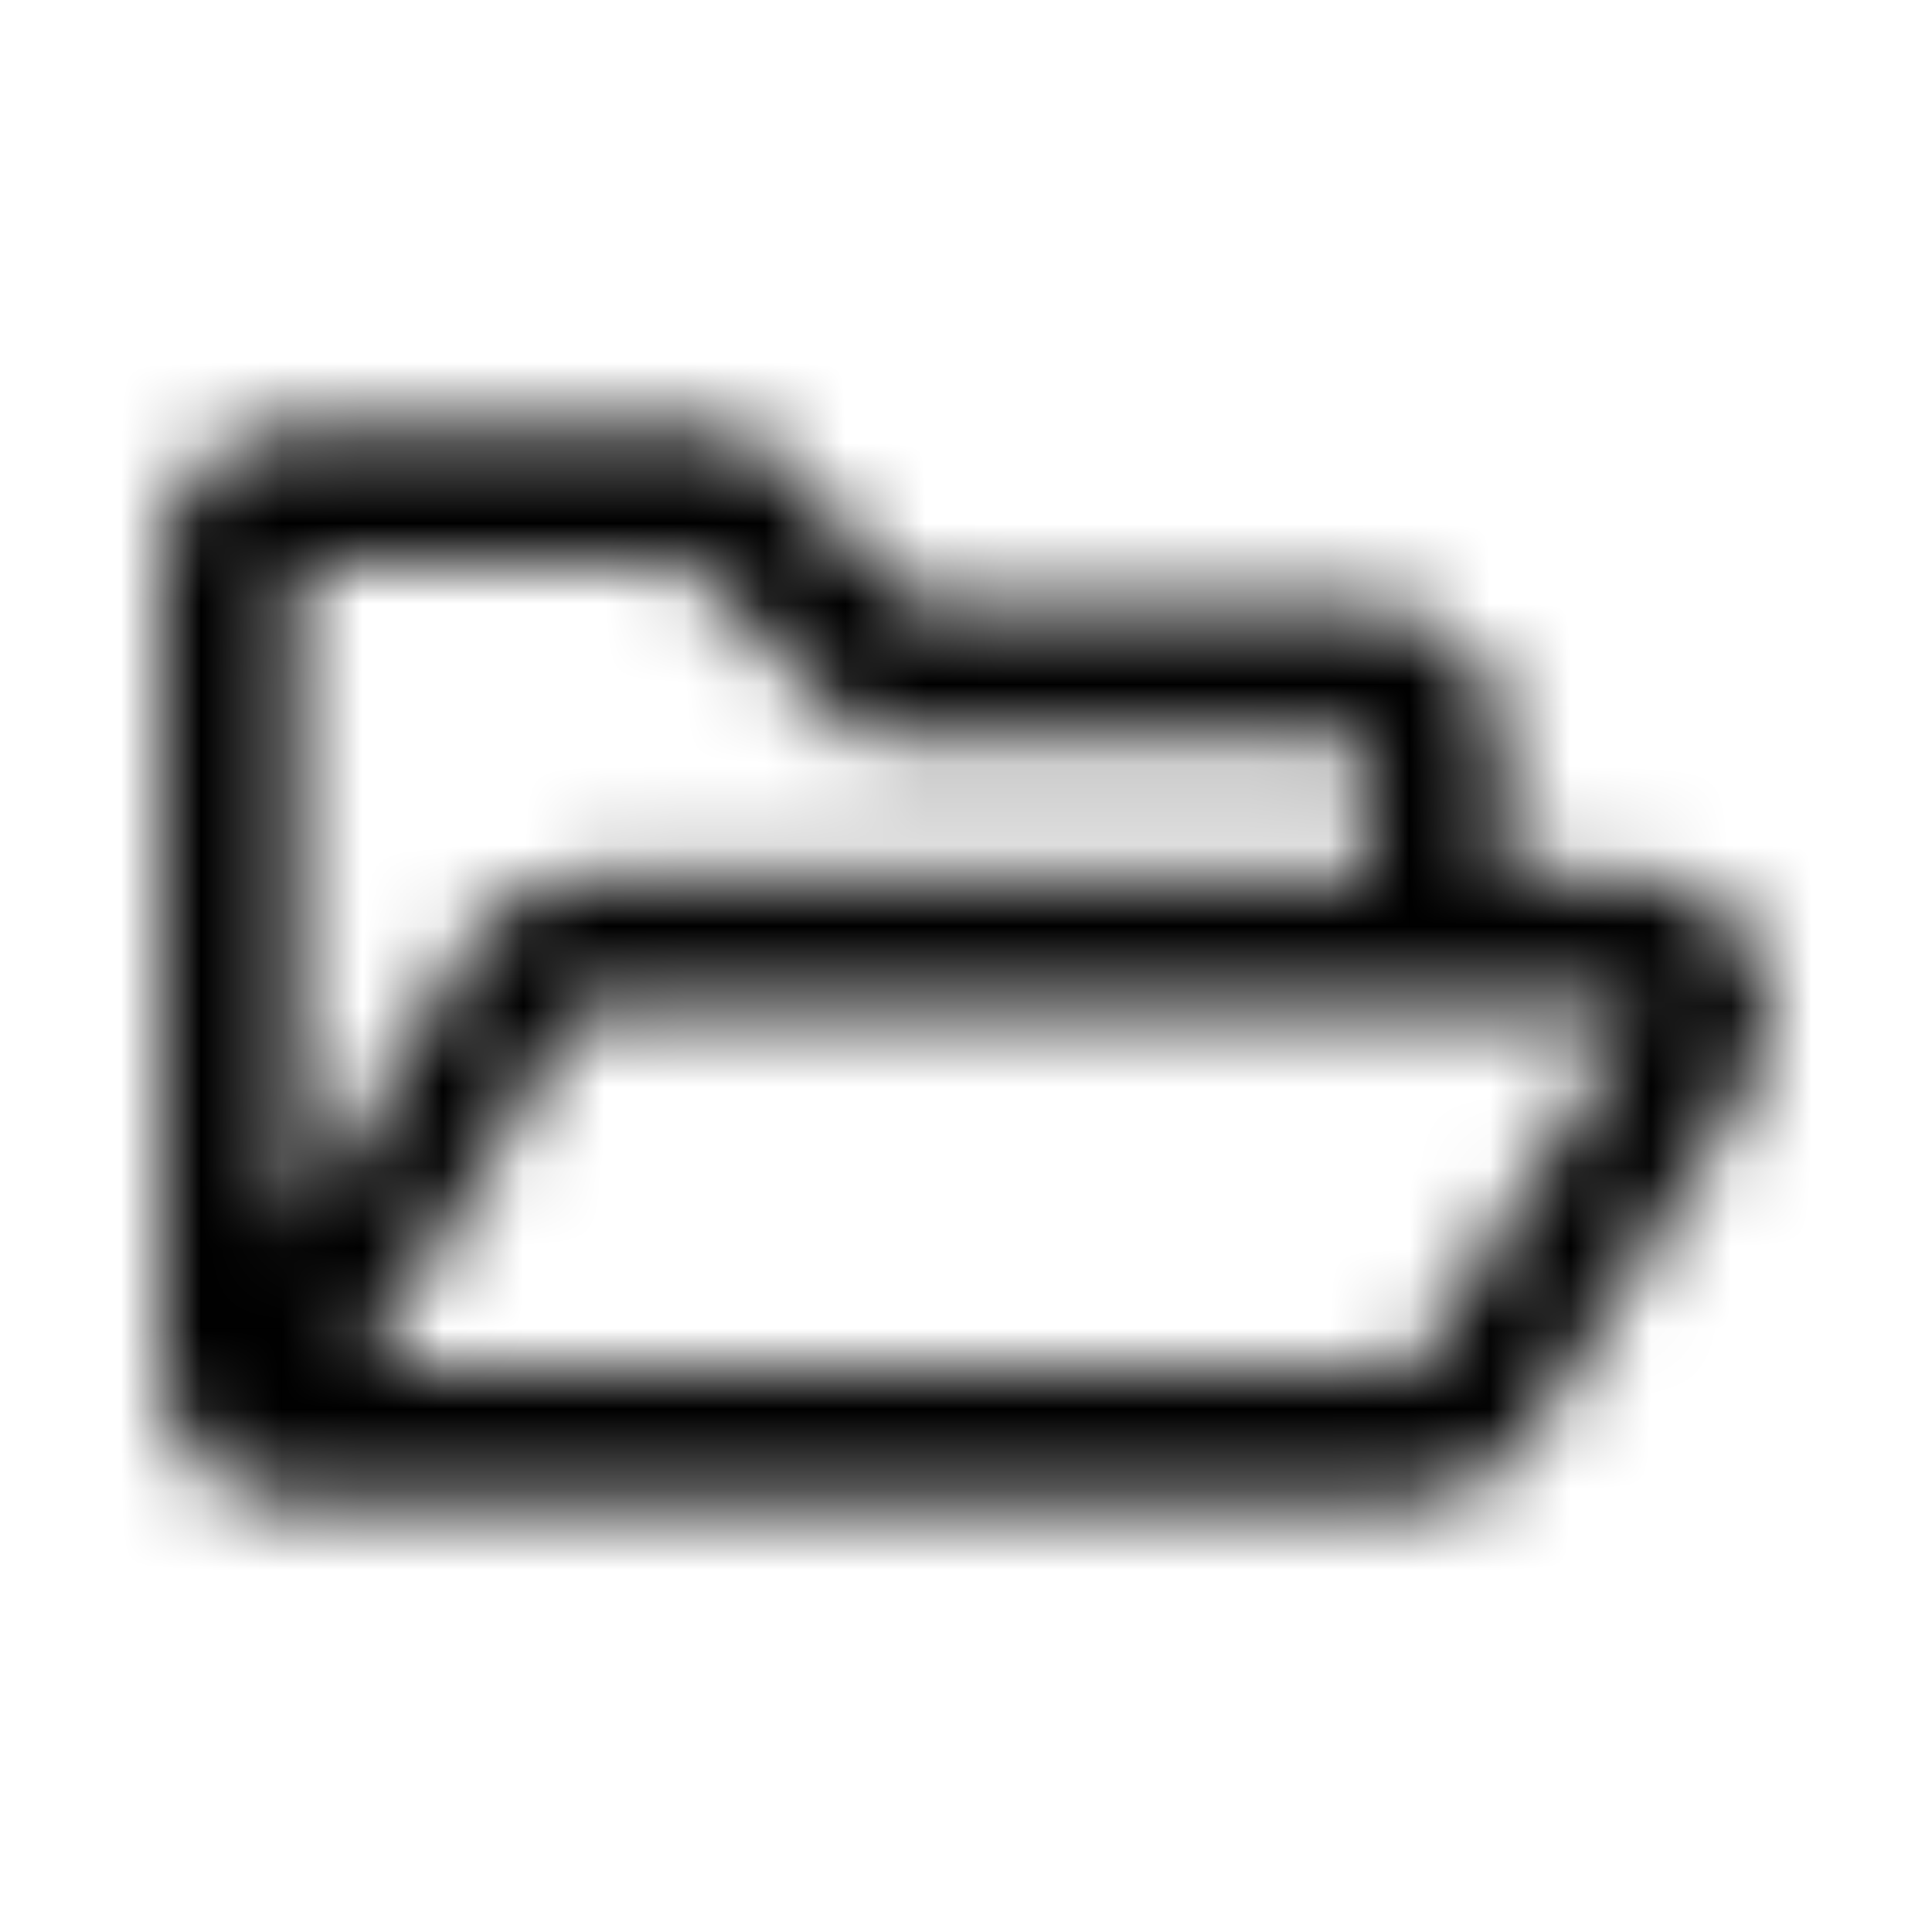 <?xml version="1.0" encoding="UTF-8"?>
<svg width="24px" height="24px" viewBox="0 0 24 24" version="1.1" xmlns="http://www.w3.org/2000/svg" xmlns:xlink="http://www.w3.org/1999/xlink">
    <!-- Generator: Sketch 52.5 (67469) - http://www.bohemiancoding.com/sketch -->
    <title>folder-open</title>
    <desc>Created with Sketch.</desc>
    <defs>
        <path d="M20.331,10.889 L18.667,10.889 L18.667,9.222 C18.667,8.302 17.92,7.556 17,7.556 L11.444,7.556 L9.222,5.333 L3.667,5.333 C2.746,5.333 2,6.08 2,7 L2,17 C2,17.92 2.746,18.667 3.667,18.667 L17.556,18.667 C18.13,18.667 18.664,18.371 18.969,17.883 L21.745,13.439 C22.437,12.331 21.639,10.889 20.331,10.889 Z M3.875,7 L8.532,7 L10.754,9.222 L16.792,9.222 C16.907,9.222 17,9.315 17,9.431 L17,10.889 L7.278,10.889 C6.694,10.889 6.152,11.195 5.851,11.695 L3.667,15.314 L3.667,7.208 C3.667,7.153 3.689,7.1 3.728,7.061 C3.767,7.022 3.82,7 3.875,7 Z M17.556,17 L4.5,17 L7.182,12.556 L20.333,12.556 L17.556,17 Z" id="path-1"></path>
    </defs>
    <g id="folder-open" stroke="none" stroke-width="1" fill="none" fill-rule="evenodd">
        <mask id="mask-2" fill="white">
            <use xlink:href="#path-1"></use>
        </mask>
        <g fill-rule="nonzero"></g>
        <g id="🎨-color" mask="url(#mask-2)" fill="#000000">
            <rect id="🎨-Color" x="0" y="0" width="24" height="24"></rect>
        </g>
    </g>
</svg>